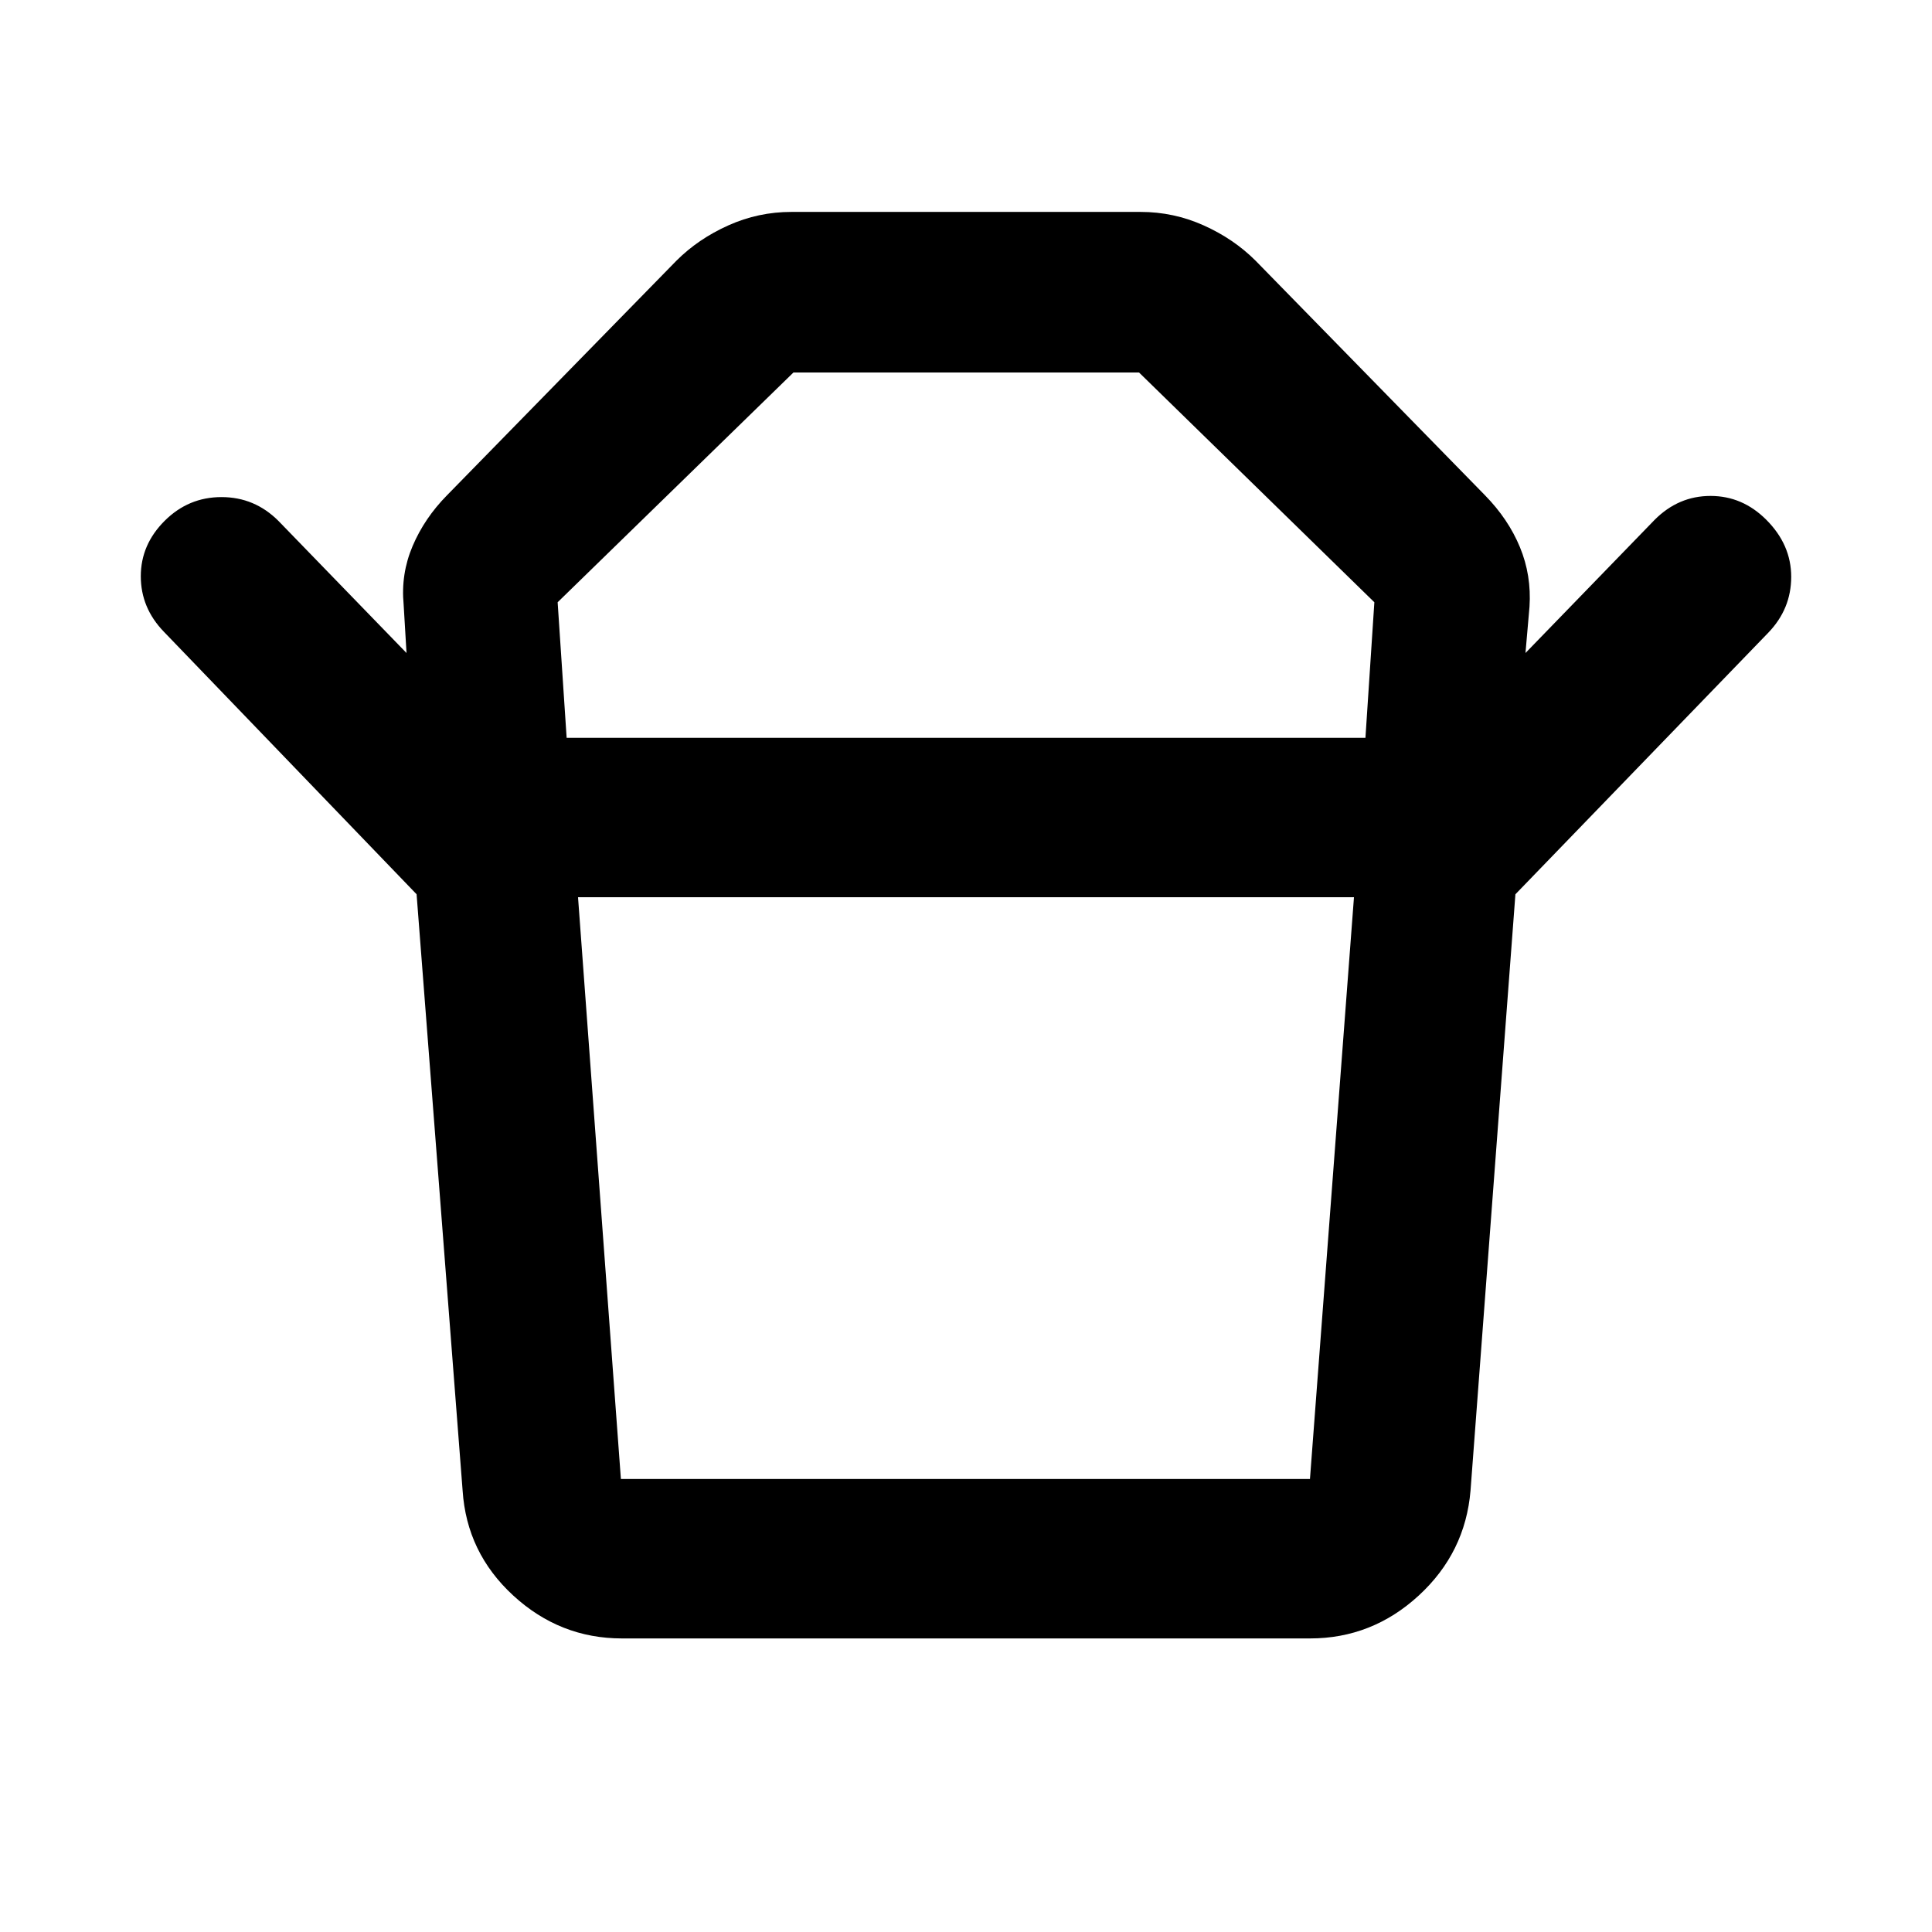 <svg xmlns="http://www.w3.org/2000/svg" height="48" viewBox="0 -960 960 960" width="48"><path d="M308.52-225.09h342.39l21.87-289.08H287.22l21.3 289.08Zm-26.96-368.3h396.92l4.43-67.35-116.93-114.17H394.26L277.09-660.74l4.47 67.35ZM207-515.65 81.35-646.17Q69.96-658 69.96-673.67q0-15.68 11.82-27.5Q93.61-713 110.06-713q16.46 0 28.29 11.83L202-635.52l-1.44-24.13q-1.43-15.13 4.45-28.99 5.89-13.86 17.08-25.23l114.04-116.61q10.83-10.82 25.76-17.52 14.92-6.7 31.37-6.7h173.48q16.45 0 31.37 6.7 14.93 6.7 25.76 17.52l114.04 116.61q11.57 11.81 17.34 25.77 5.77 13.97 4.75 29.58l-2 23 64.22-66.22q11.82-11.83 27.72-11.83 15.89 0 27.71 11.83 12.39 12.39 12.39 28.35t-11.39 27.78L753.01-515.65H207Zm443.91 369.78H309.09q-30.86 0-54.04-21.3-23.18-21.31-25.18-52.22L207-515.65h546l-22.3 296.26q-2.57 30.91-25.75 52.22-23.18 21.3-54.04 21.3ZM480-593.39Zm-.57 79.22Z"/></svg>